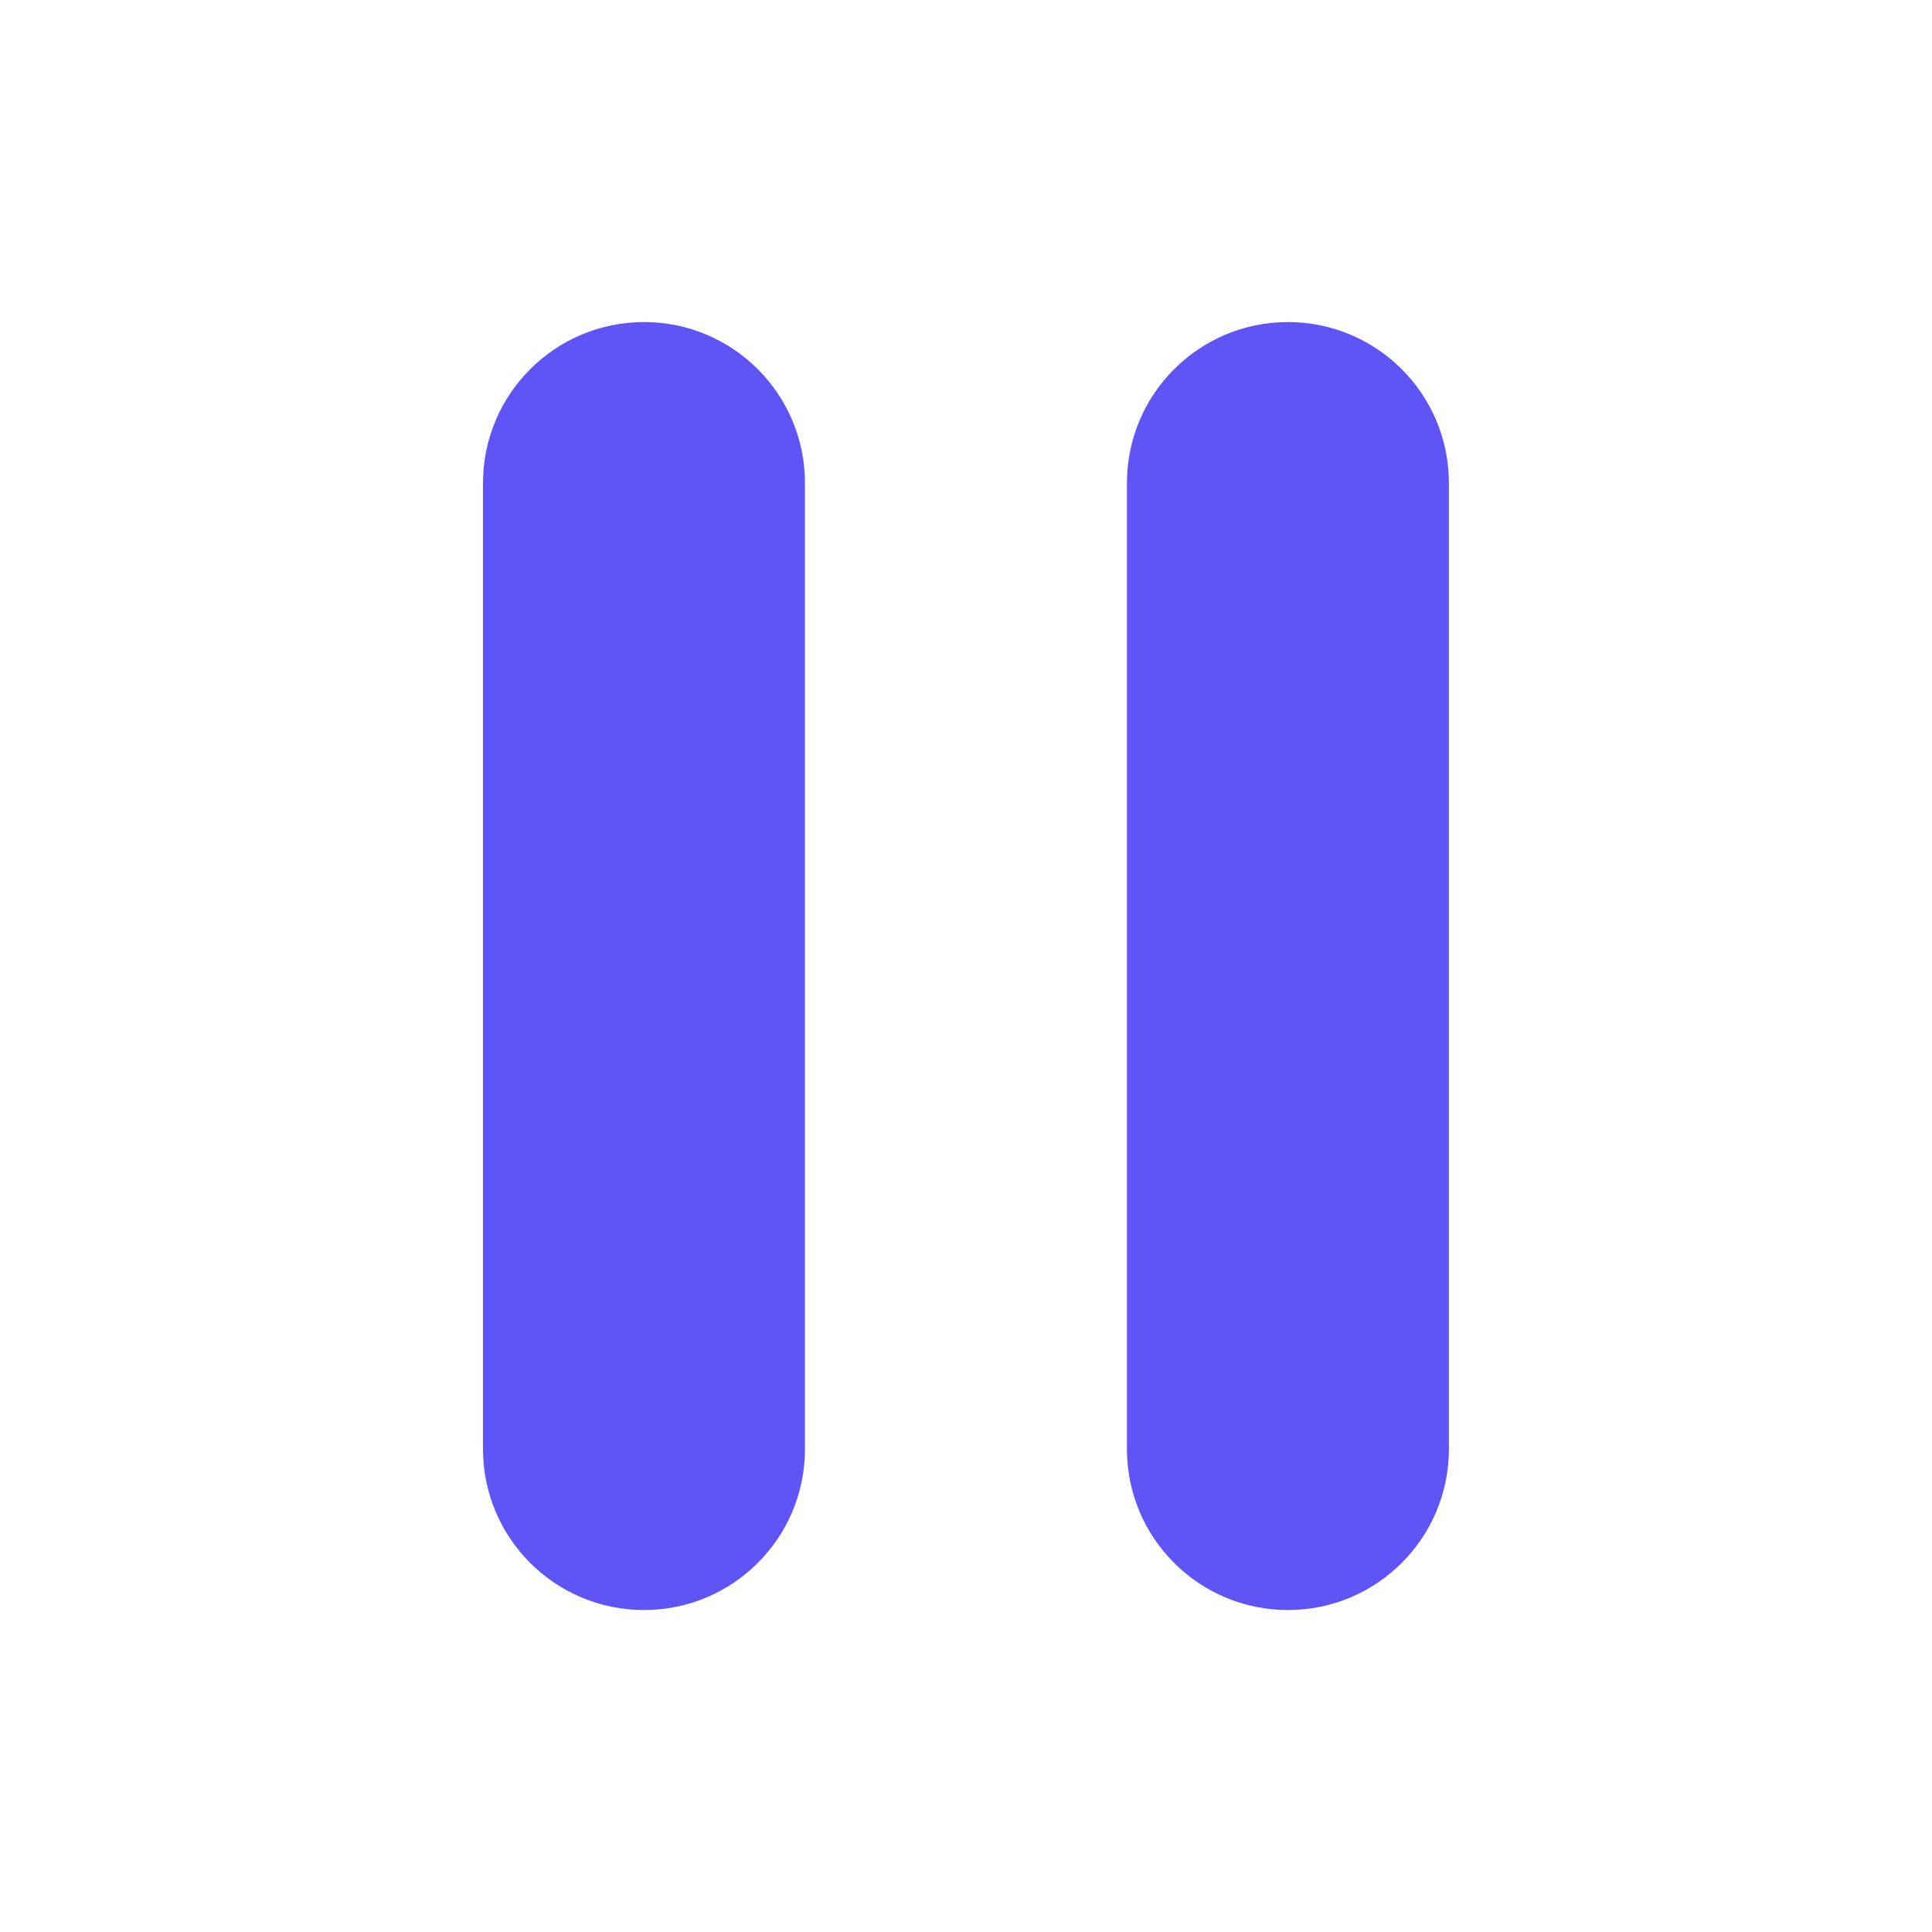 <svg width="20" height="20" viewBox="0 0 20 20" fill="none" xmlns="http://www.w3.org/2000/svg">
<path d="M8.333 15.001V5.001C8.333 4.08 7.587 3.334 6.667 3.334C5.746 3.334 5 4.08 5 5.001V15.001C5 15.921 5.746 16.667 6.667 16.667C7.587 16.667 8.333 15.921 8.333 15.001Z" fill="#5F54F6"/>
<path d="M14.999 15.001V5.001C14.999 4.08 14.253 3.334 13.333 3.334C12.412 3.334 11.666 4.08 11.666 5.001V15.001C11.666 15.921 12.412 16.667 13.333 16.667C14.253 16.667 14.999 15.921 14.999 15.001Z" fill="#5F54F6"/>
</svg>
